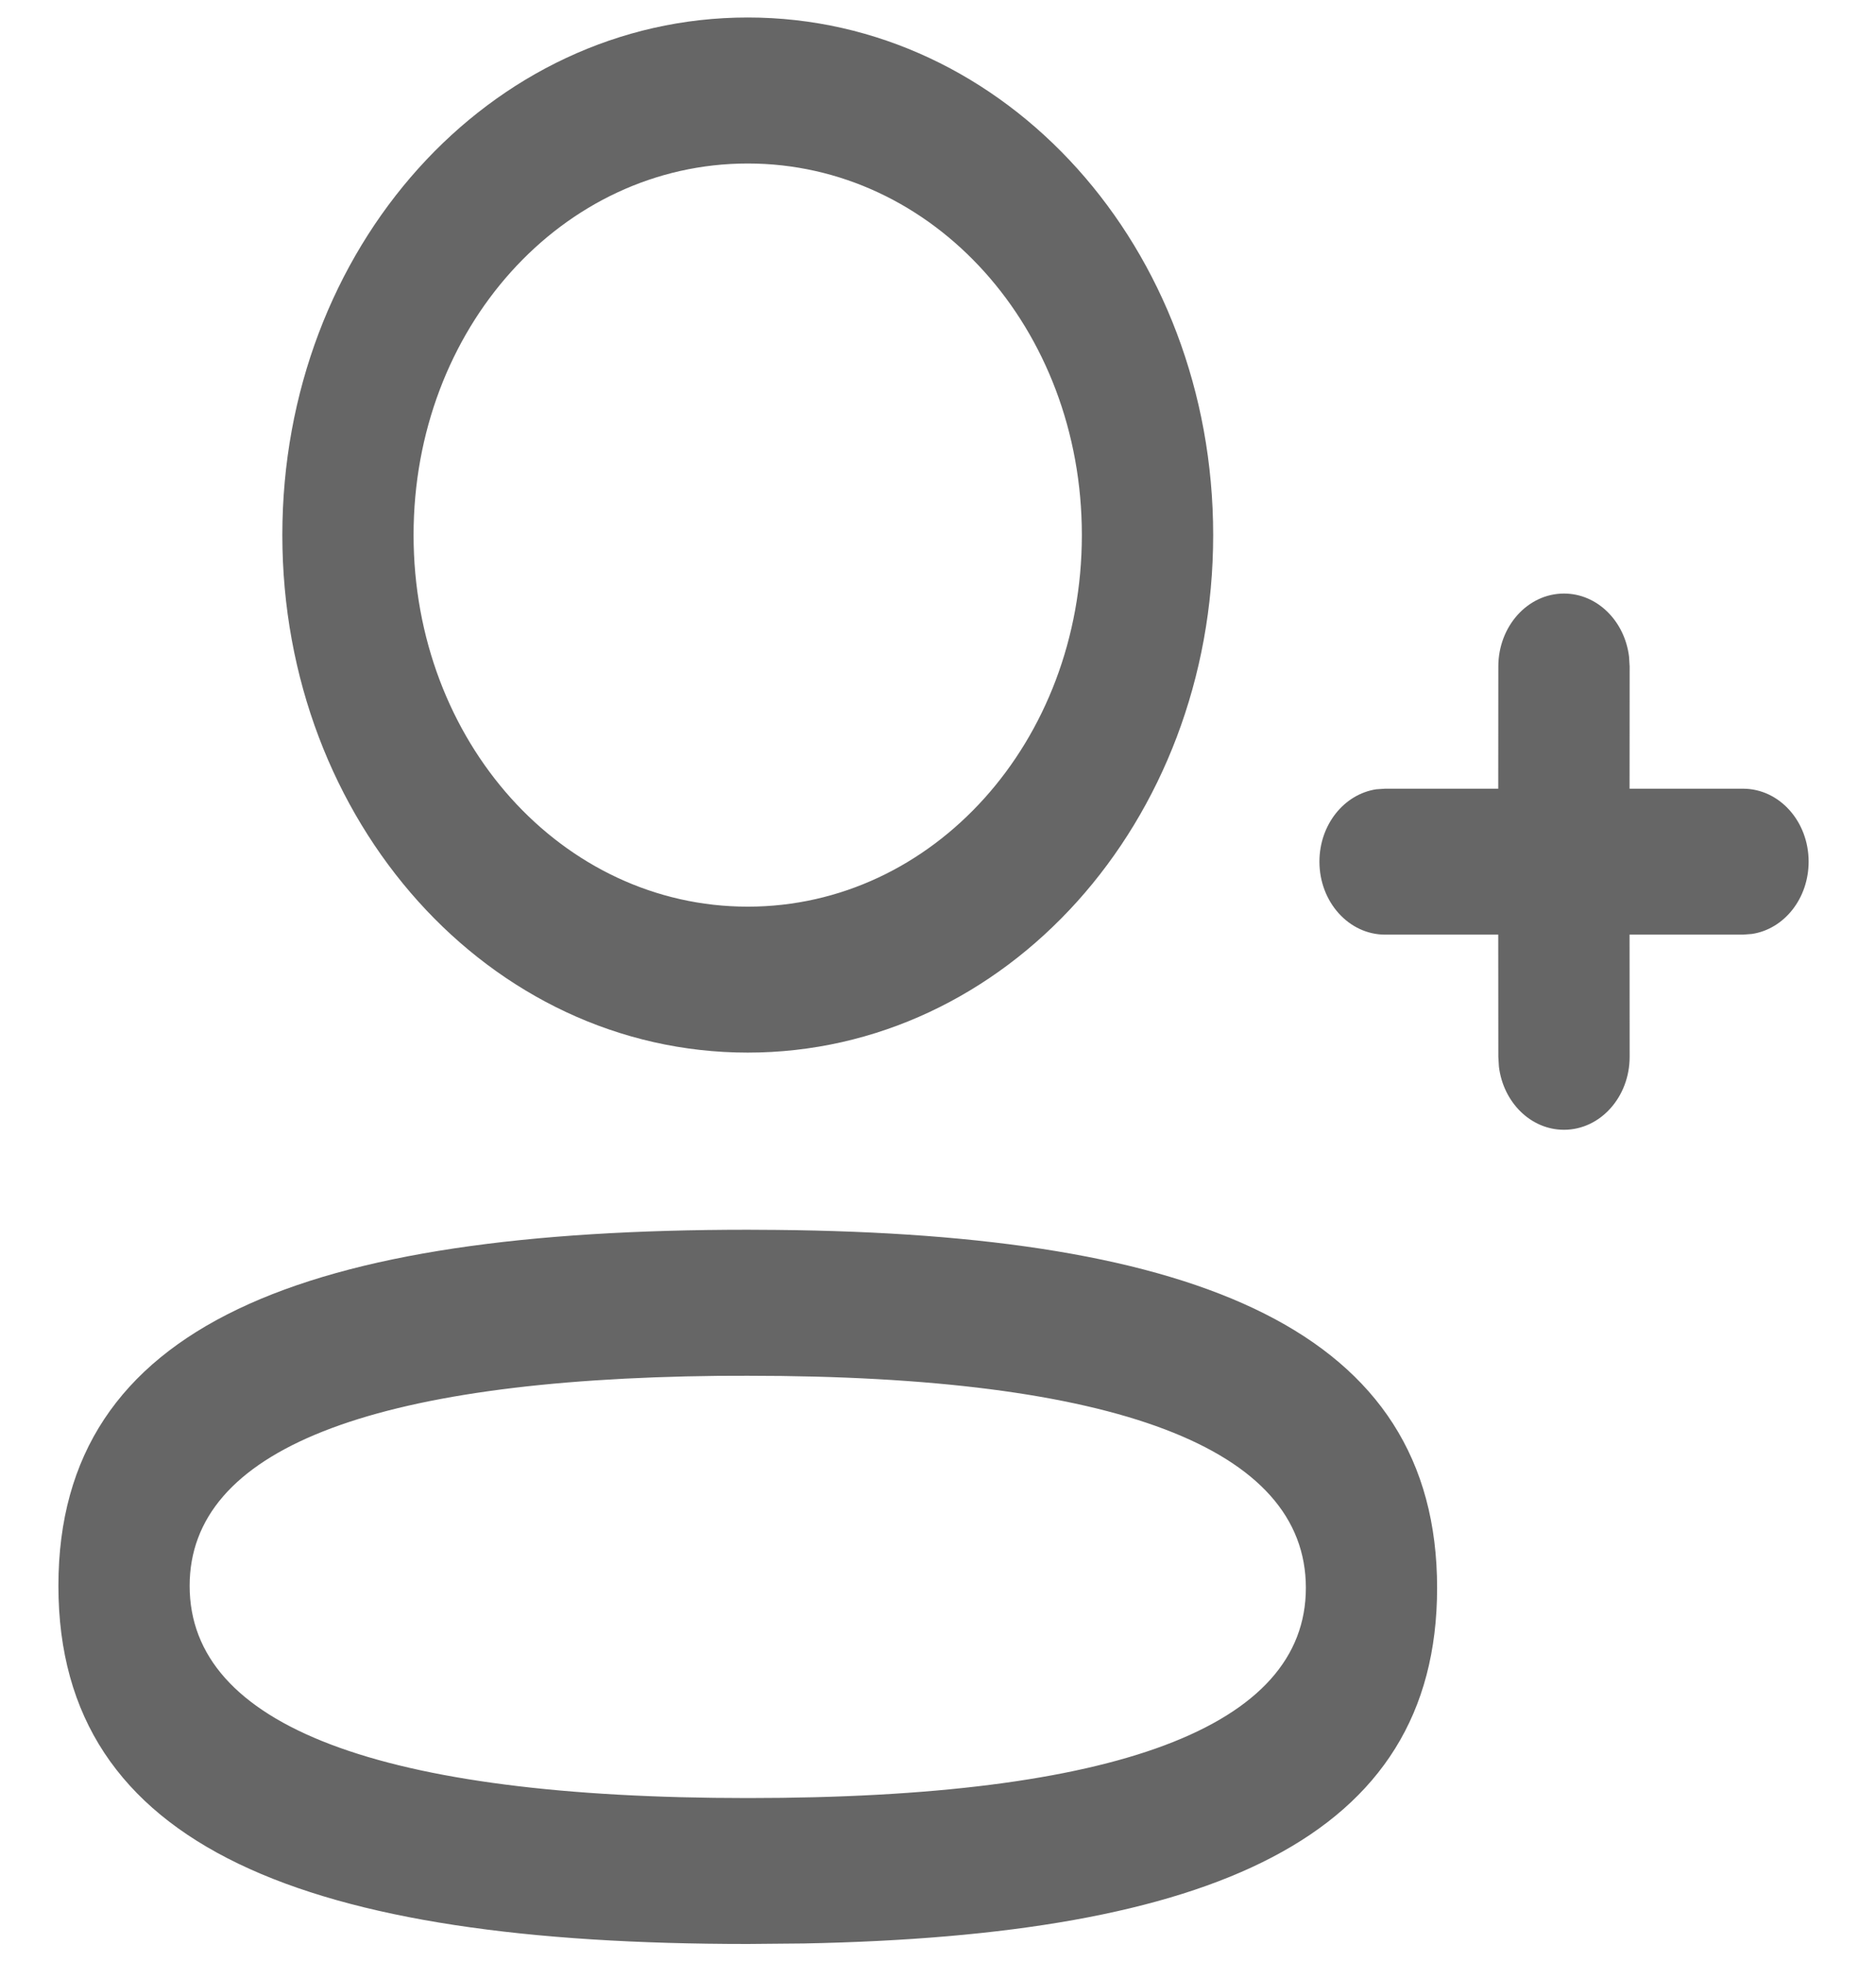 <svg width="22" height="23" viewBox="0 0 22 23" fill="none" xmlns="http://www.w3.org/2000/svg">
<path d="M8.769 14.418L9.102 14.42C14.044 14.467 16.853 15.595 16.853 18.617C16.853 21.568 14.179 22.693 9.429 22.786L8.769 22.792C3.619 22.792 0.685 21.682 0.685 18.593C0.685 15.507 3.606 14.418 8.769 14.418ZM8.769 16.13L8.423 16.131C4.331 16.175 2.224 17.003 2.224 18.593C2.224 20.236 4.457 21.081 8.769 21.081C13.086 21.081 15.314 20.25 15.314 18.617C15.314 16.974 13.081 16.13 8.769 16.13ZM18.341 6.959C18.731 6.959 19.053 7.281 19.104 7.699L19.111 7.815L19.11 9.247L20.441 9.247C20.866 9.247 21.21 9.63 21.21 10.102C21.21 10.536 20.921 10.894 20.545 10.95L20.441 10.958L19.11 10.958L19.111 12.39C19.111 12.863 18.766 13.246 18.341 13.246C17.951 13.246 17.629 12.924 17.578 12.506L17.571 12.39L17.57 10.958L16.243 10.958C15.818 10.958 15.473 10.575 15.473 10.102C15.473 9.669 15.763 9.311 16.139 9.254L16.243 9.247L17.57 9.247L17.571 7.815C17.571 7.342 17.916 6.959 18.341 6.959ZM8.769 0.205C11.797 0.205 14.227 2.907 14.227 6.273C14.227 9.639 11.796 12.341 8.769 12.341C5.742 12.341 3.311 9.638 3.311 6.273C3.311 2.907 5.742 0.205 8.769 0.205ZM8.769 1.917C6.592 1.917 4.85 3.852 4.85 6.273C4.85 8.693 6.592 10.63 8.769 10.63C10.946 10.63 12.687 8.693 12.687 6.273C12.687 3.852 10.947 1.917 8.769 1.917Z" fill="#666666"/>
</svg>
